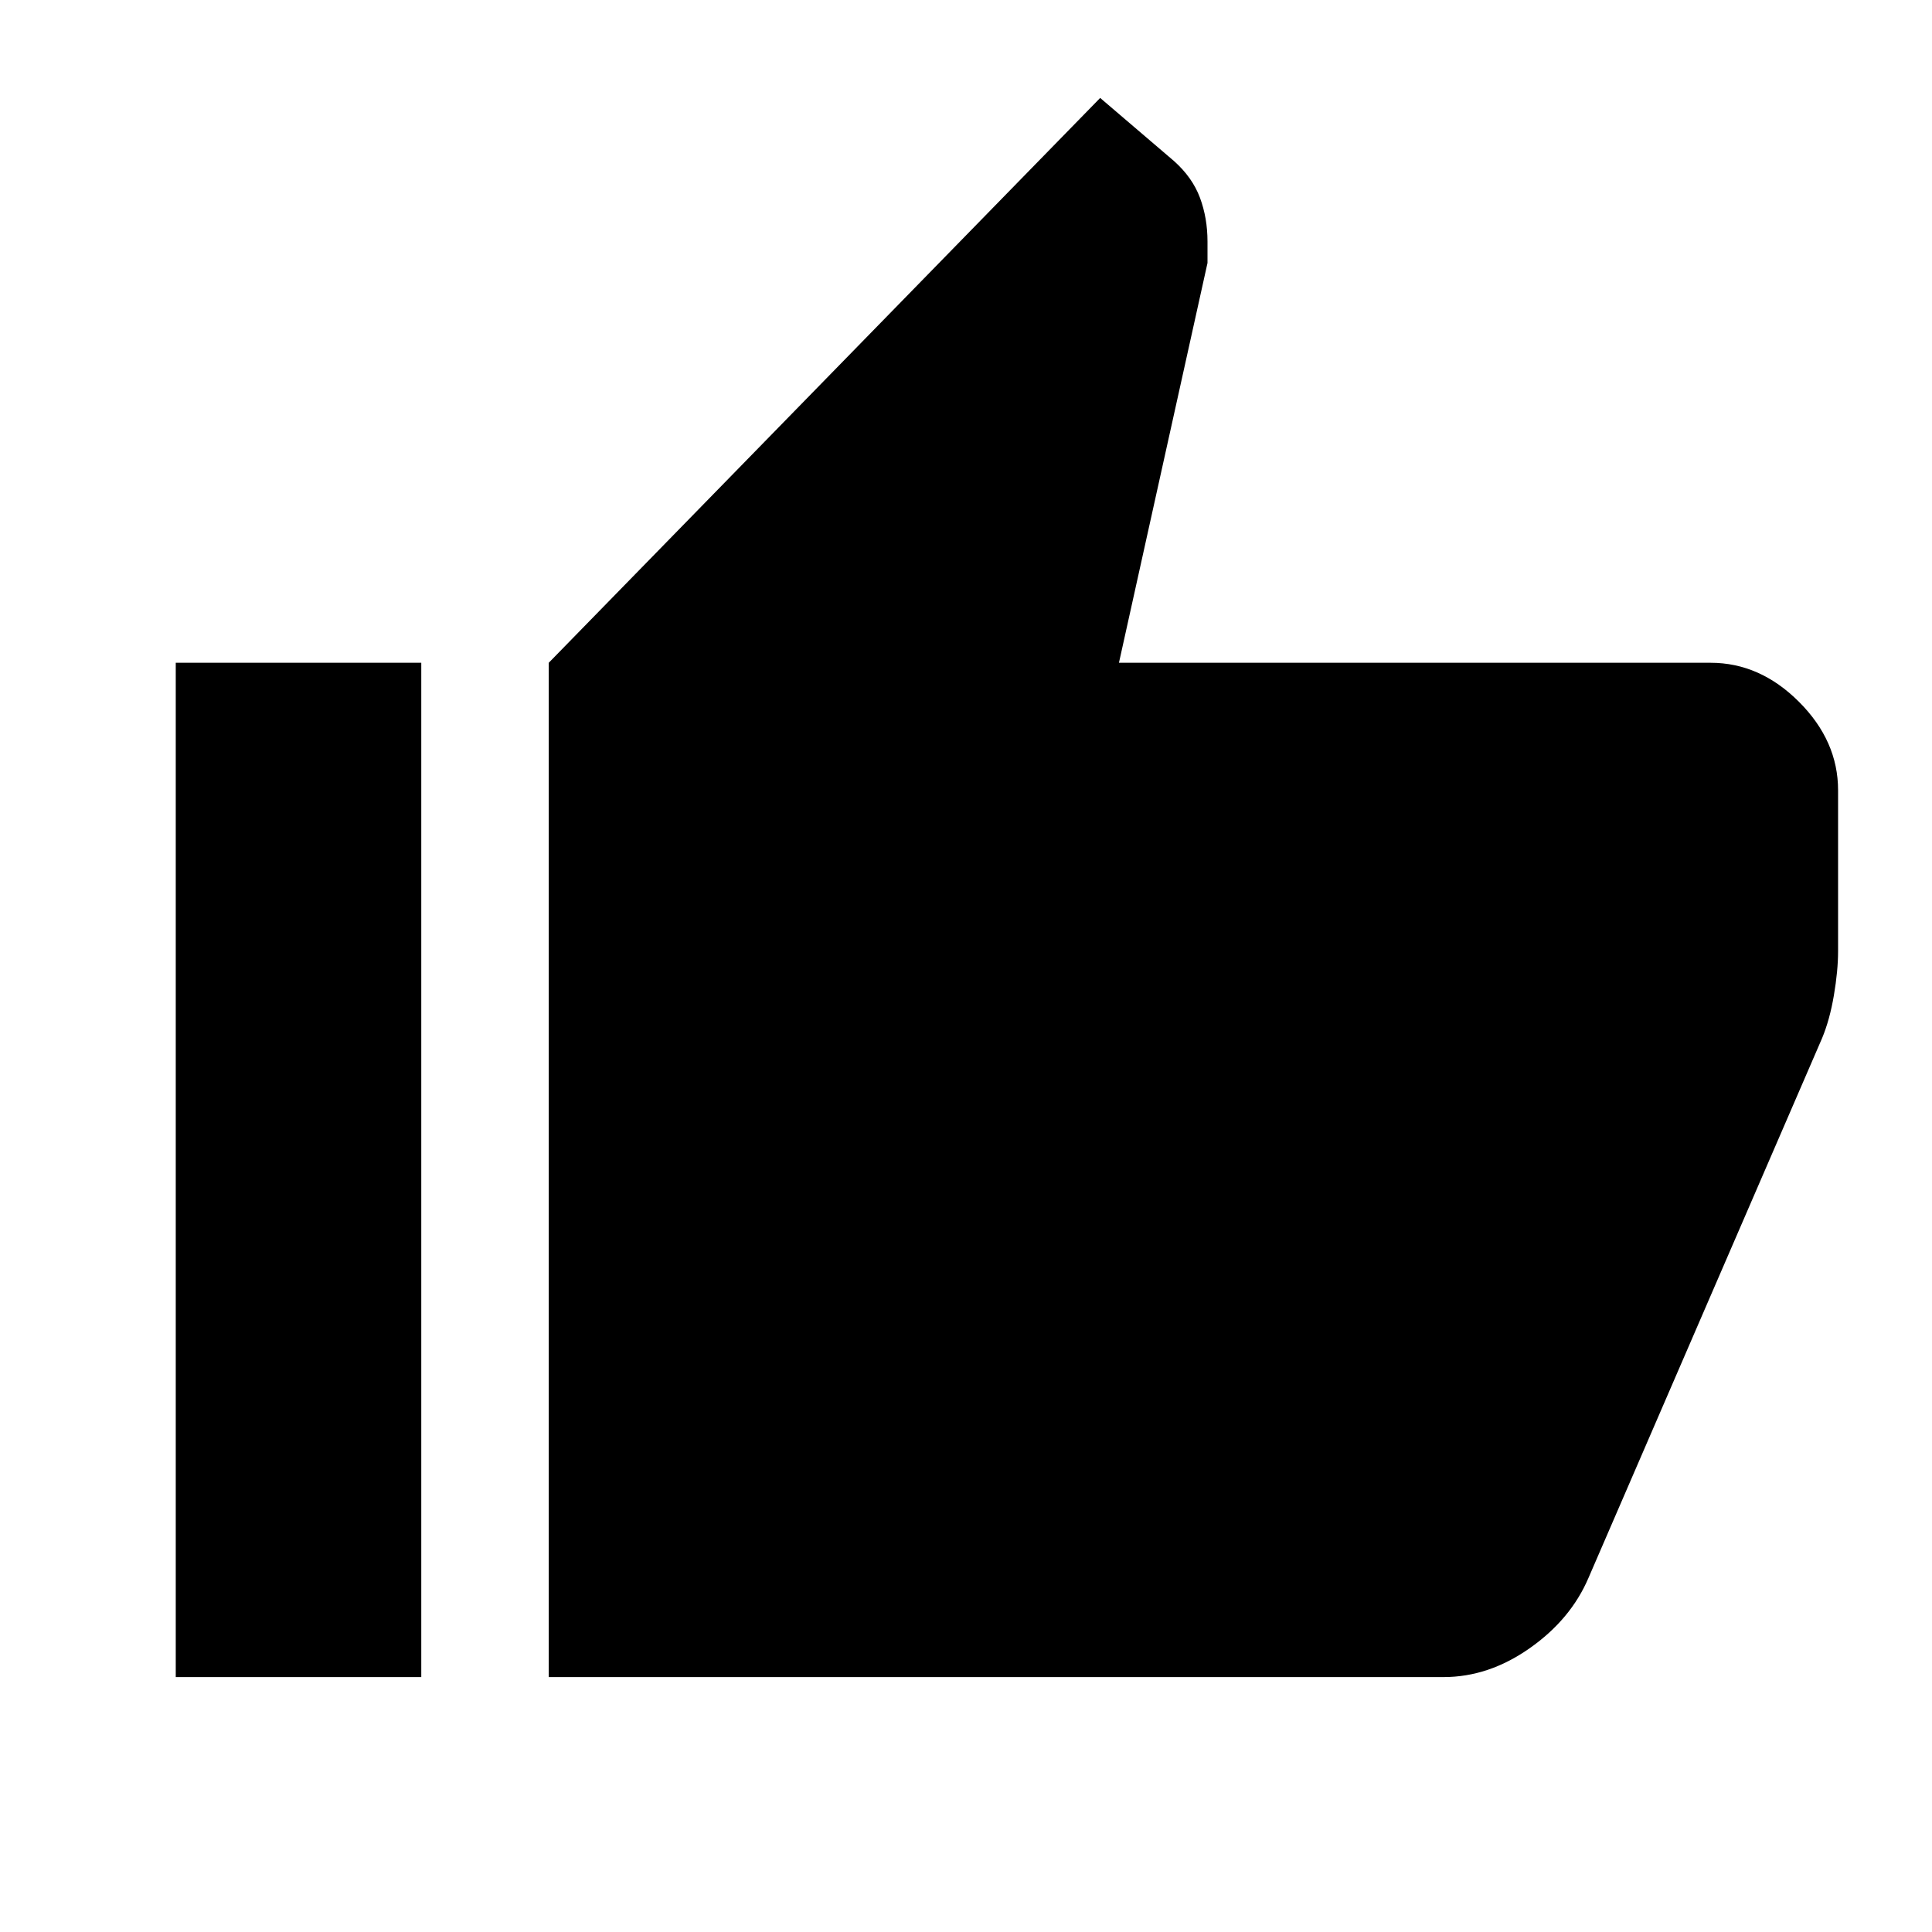 <svg xmlns="http://www.w3.org/2000/svg" height="40" viewBox="0 -960 960 960" width="40"><path d="M717.33-126.67H272.67v-504l274-280.66L583.33-880q9.17 8.17 12.92 18.25T600-840v10.67l-44 198.66h294q24.5 0 43.92 19.42 19.41 19.42 19.41 43.92v80q0 9.66-2.08 21.91T905.33-444l-116 268q-8.83 20.67-29.25 35-20.41 14.33-42.75 14.33Zm-508-504v504h-122v-504h122Z"/></svg>
